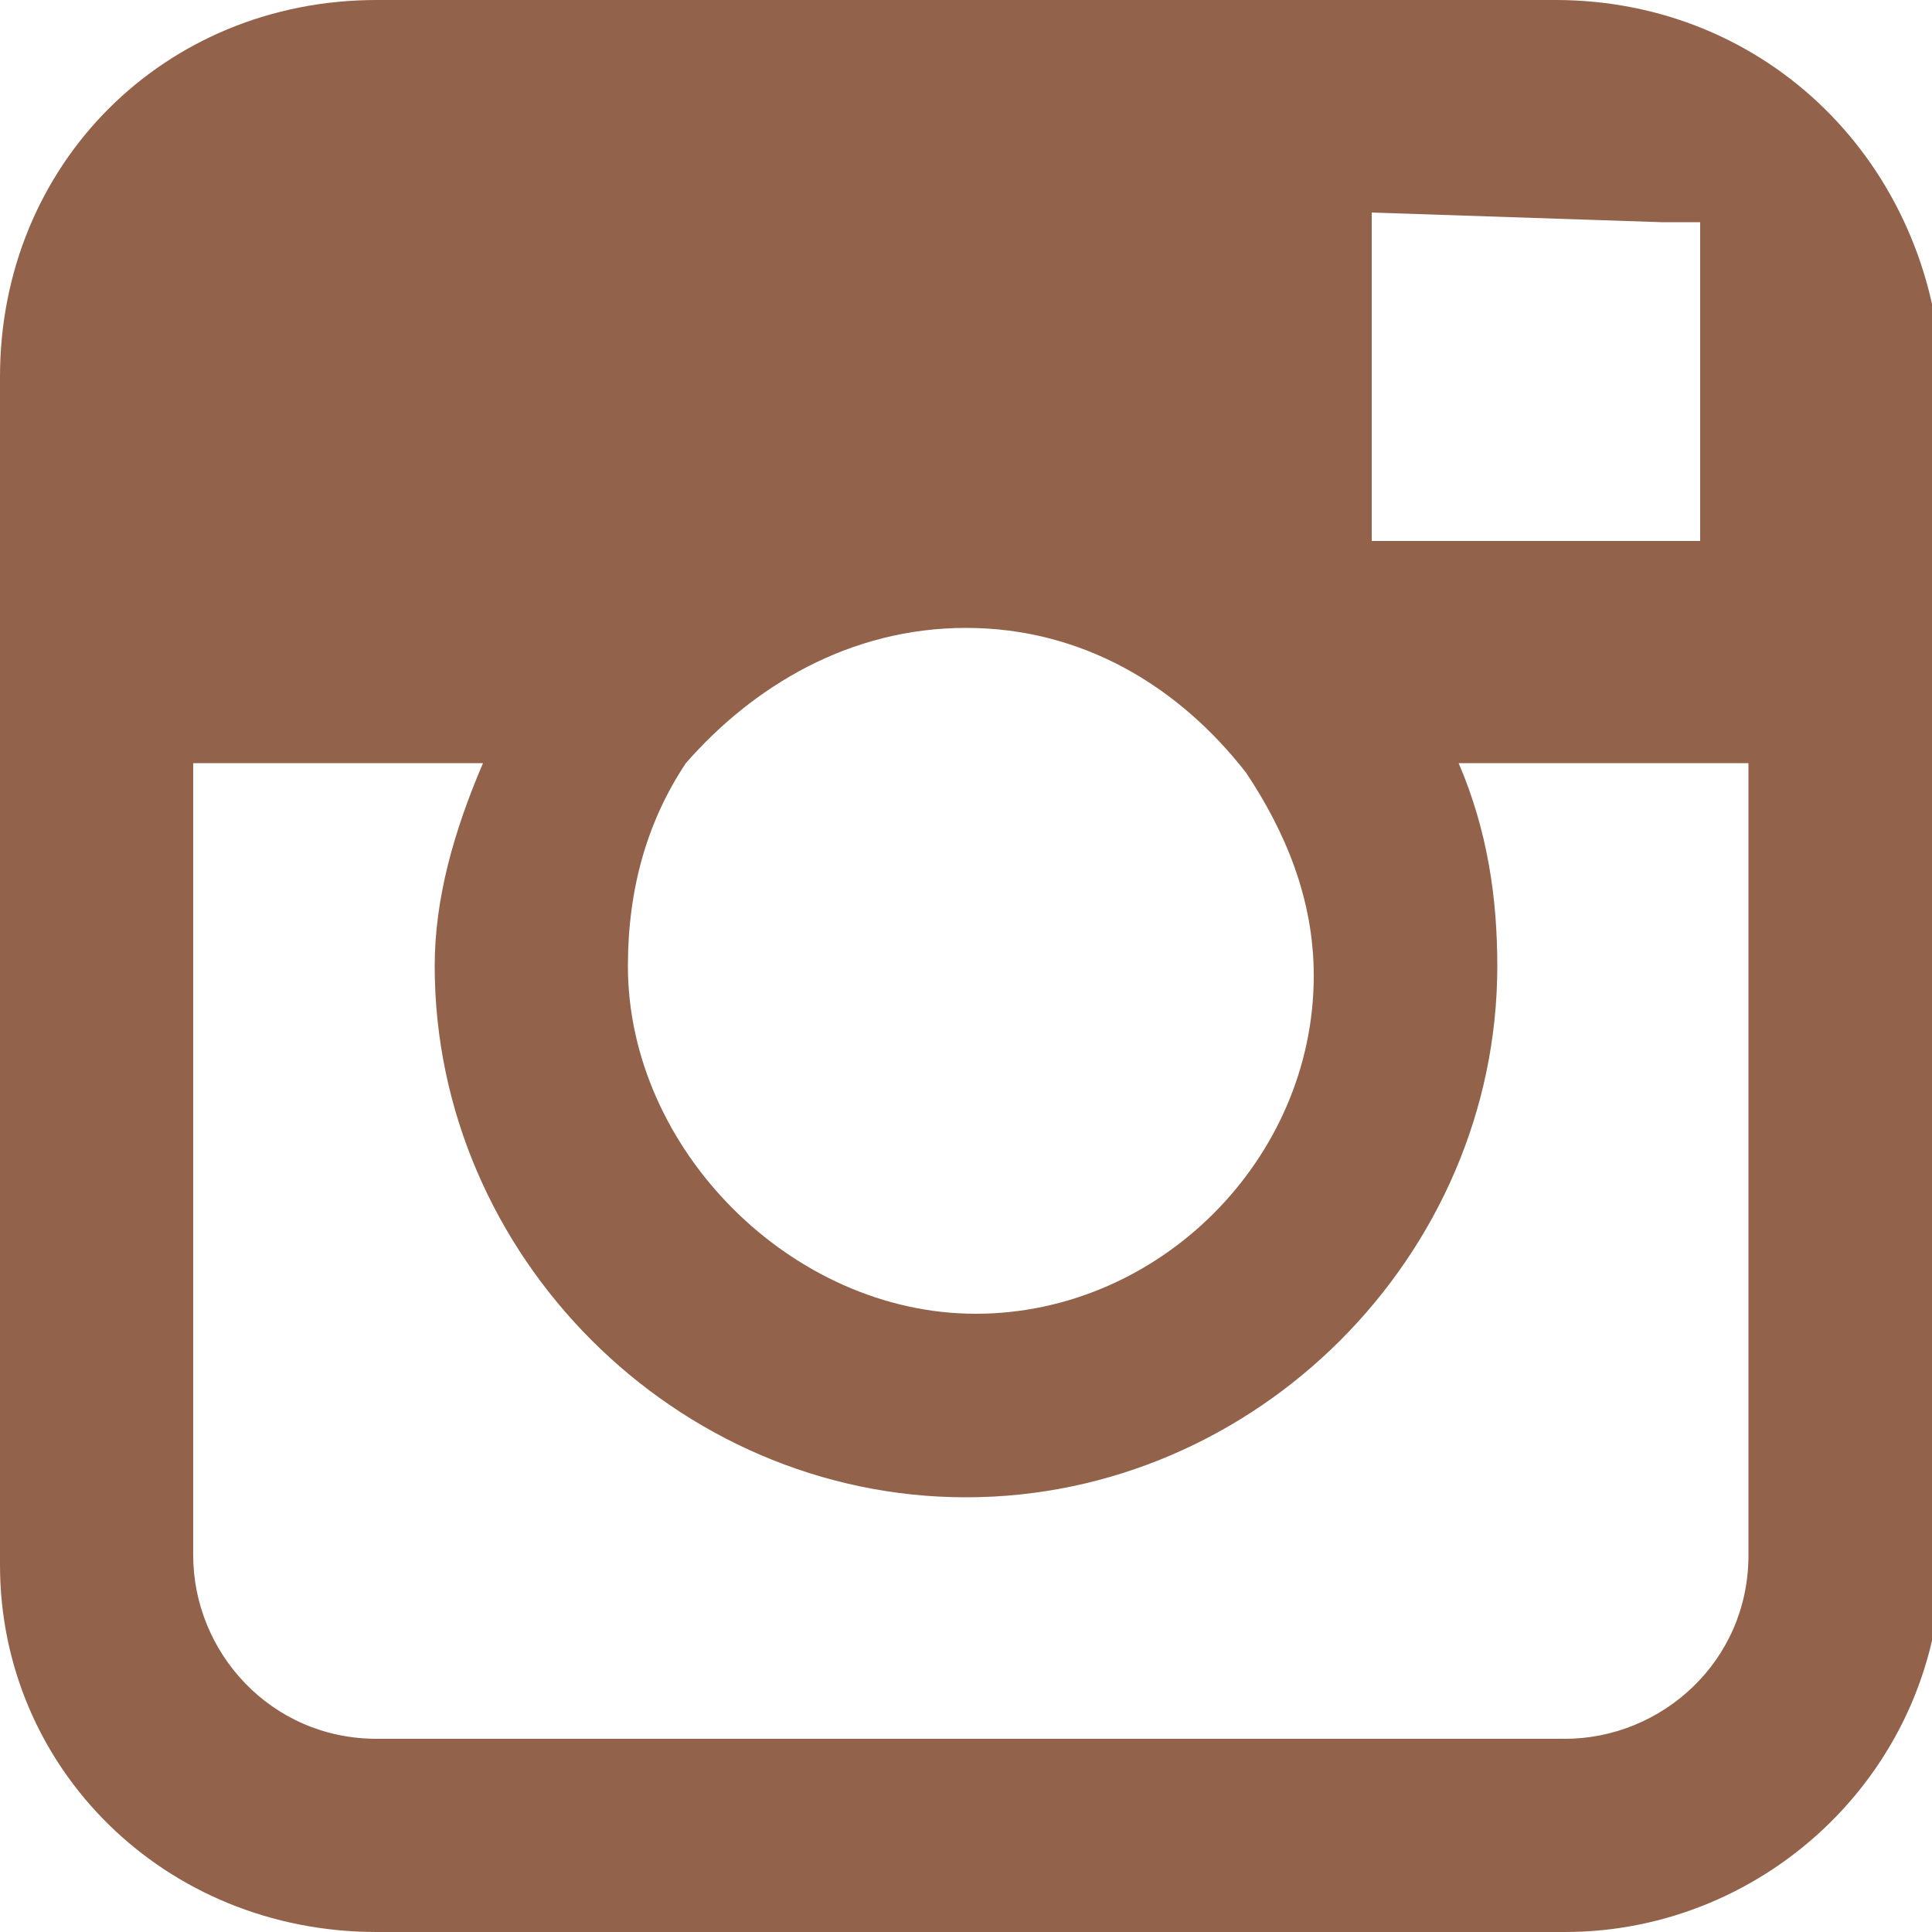 <?xml version="1.0" encoding="utf-8"?>
<!-- Generator: Adobe Illustrator 19.1.0, SVG Export Plug-In . SVG Version: 6.00 Build 0)  -->
<svg version="1.1" id="Capa_1" xmlns="http://www.w3.org/2000/svg" xmlns:xlink="http://www.w3.org/1999/xlink" x="0px" y="0px"
	 viewBox="-295 387 20 20" style="enable-background:new -295 387 20 20;" xml:space="preserve">
<style type="text/css">
	.st0{fill:#92624B;}
</style>
<path class="st0" d="M-278.9,387h-12.2c-2.2,0-3.9,1.7-3.9,3.9v4.1v8.2c0,2.1,1.7,3.8,3.9,3.8h12.3c2.1,0,3.9-1.7,3.9-3.9v-8.2v-4
	C-275,388.7-276.7,387-278.9,387z M-277.8,389.3h0.4v0.4v2.9h-3.4v-3.4L-277.8,389.3z M-287.9,394.9c0.7-0.8,1.7-1.4,2.9-1.4
	s2.2,0.6,2.9,1.5c0.4,0.6,0.7,1.3,0.7,2.1c0,1.9-1.6,3.5-3.5,3.5s-3.6-1.7-3.6-3.6C-288.5,396.2-288.3,395.5-287.9,394.9z
	 M-276.9,403.1c0,1.1-0.9,1.9-1.9,1.9h-12.3c-1.1,0-1.9-0.9-1.9-1.9v-8.2h3c-0.3,0.7-0.5,1.4-0.5,2.1c0,3,2.5,5.5,5.5,5.5
	s5.5-2.5,5.5-5.5c0-0.7-0.1-1.4-0.4-2.1h3V403.1z"/>
</svg>
